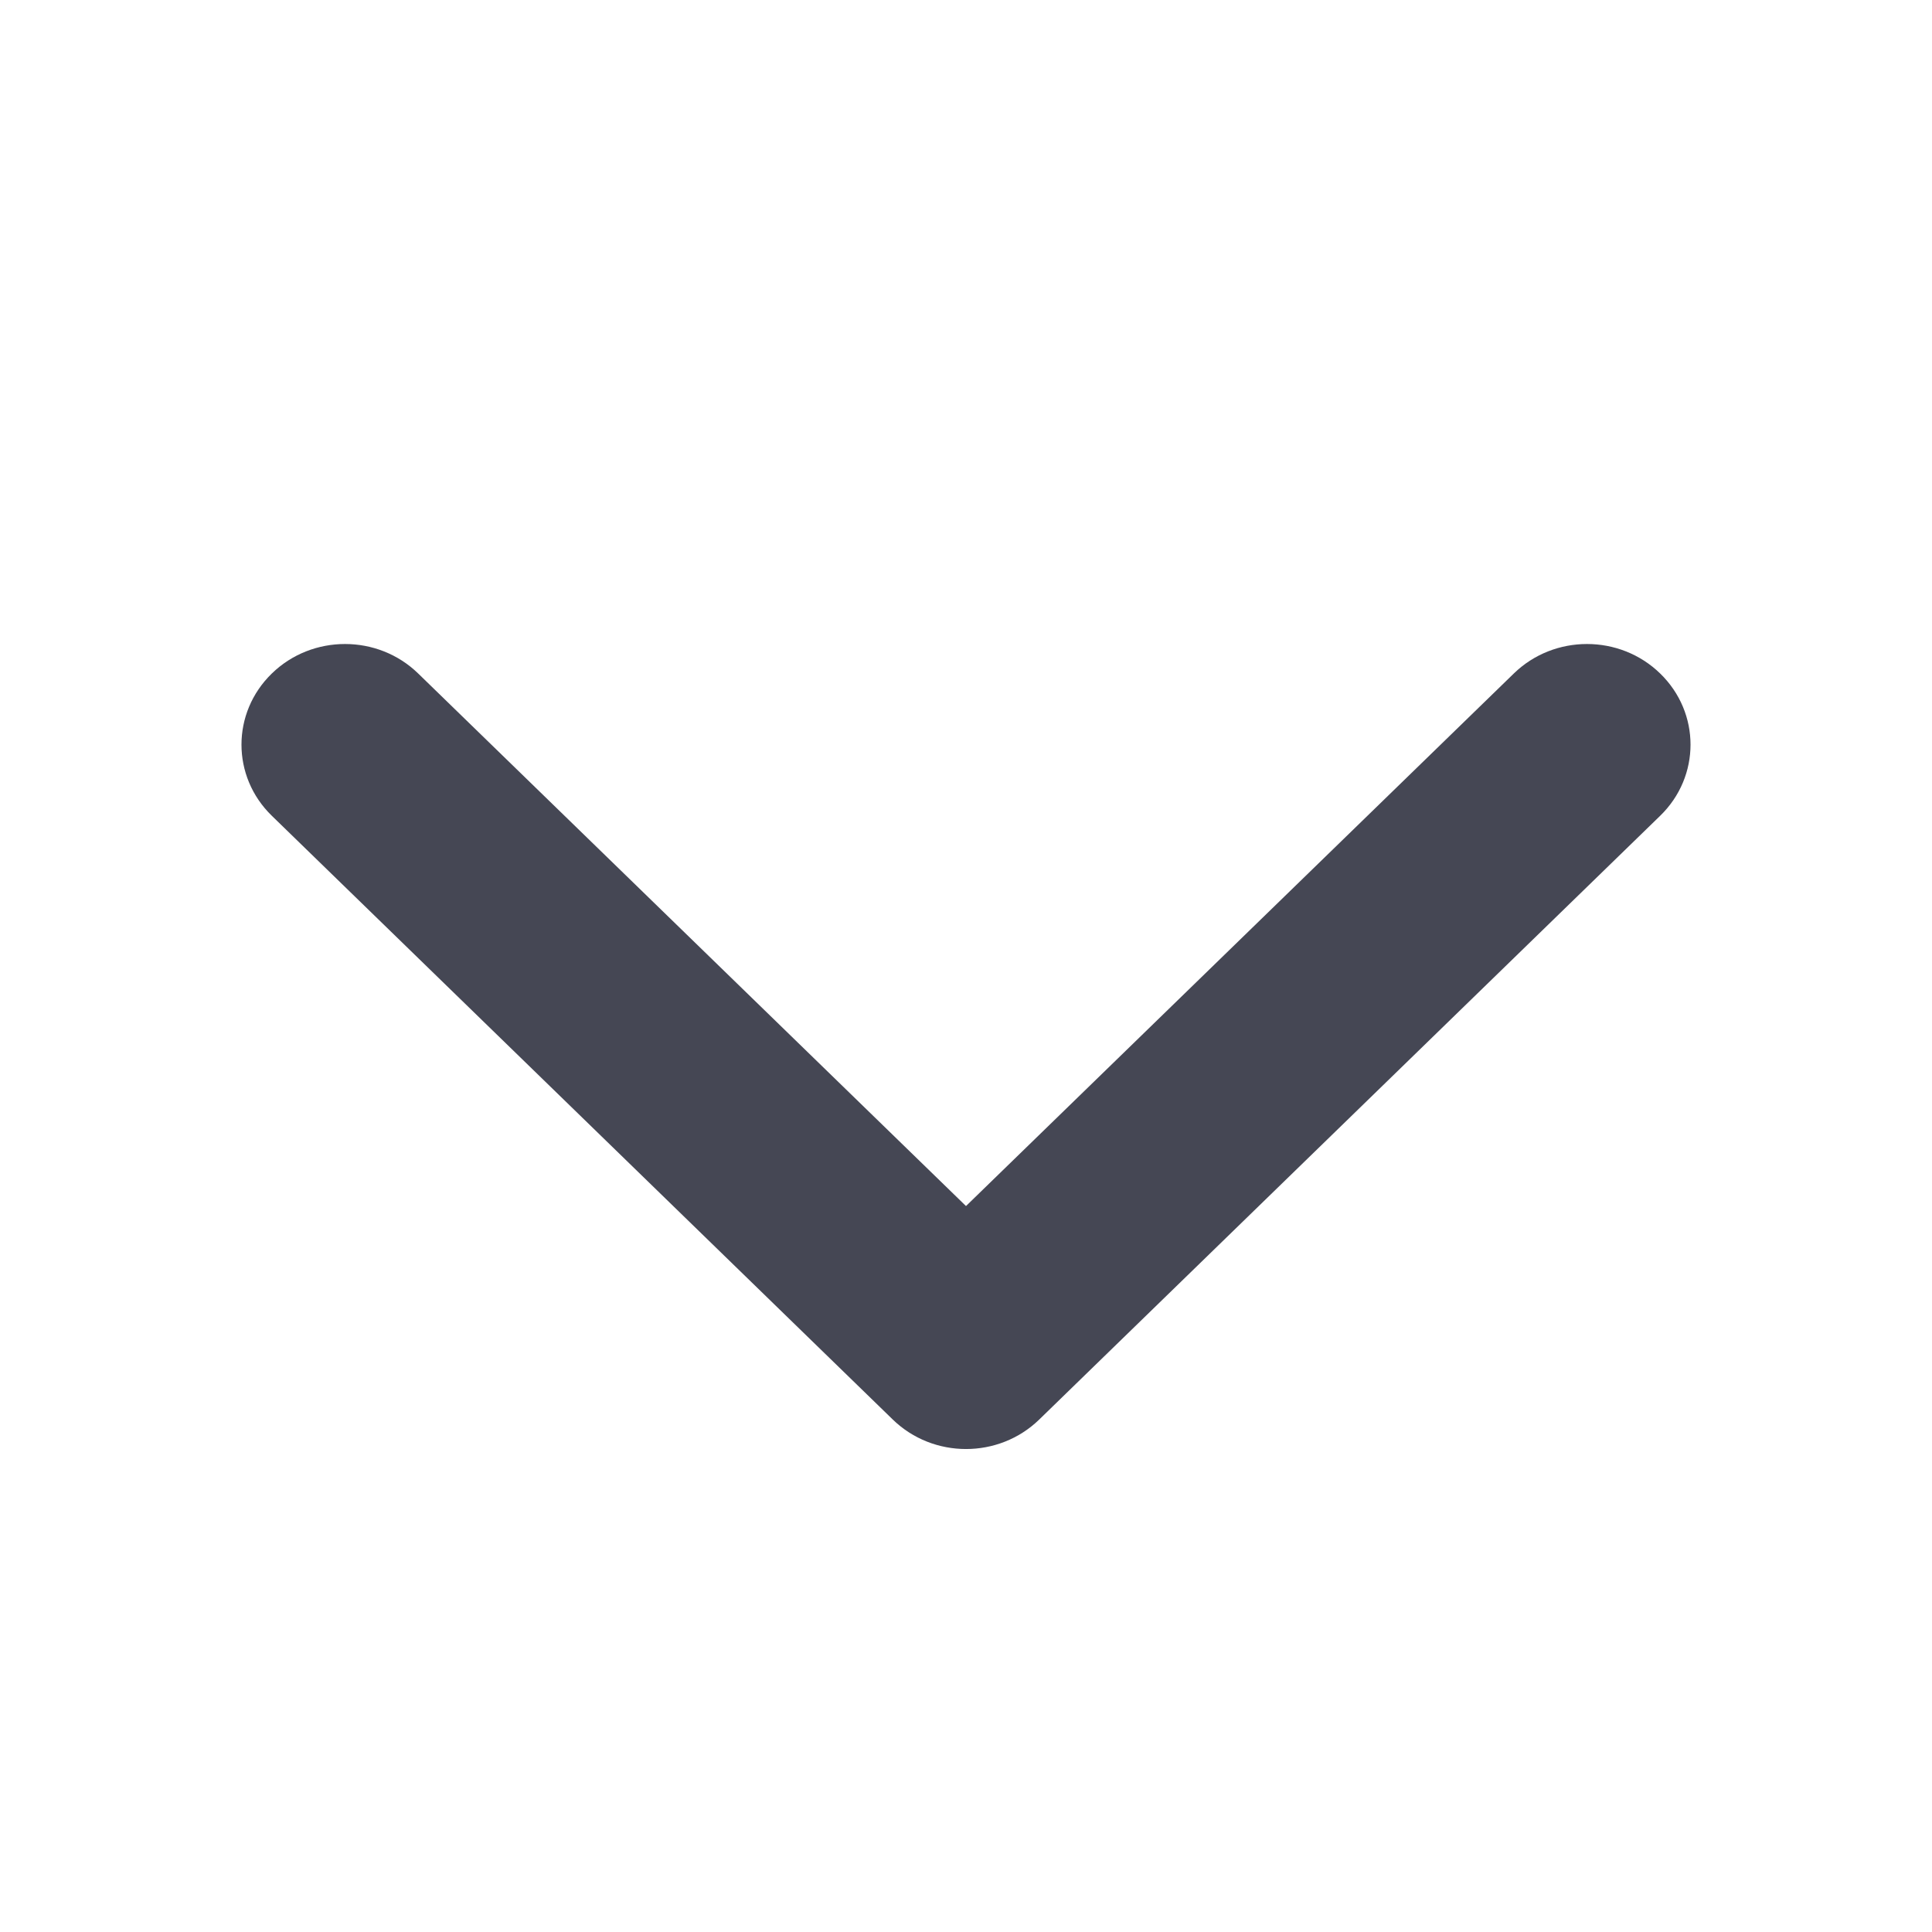 <svg width="20" height="20" viewBox="0 0 20 20" fill="none" xmlns="http://www.w3.org/2000/svg">
<path fill-rule="evenodd" clip-rule="evenodd" d="M2.814 6.972C2.395 7.379 2.395 8.038 2.814 8.445L9.242 14.695C9.661 15.102 10.339 15.102 10.758 14.695L17.186 8.445C17.605 8.038 17.605 7.379 17.186 6.972C16.768 6.565 16.089 6.565 15.671 6.972L10 12.485L4.329 6.972C3.911 6.565 3.232 6.565 2.814 6.972Z" fill="#454754"/>
</svg>
